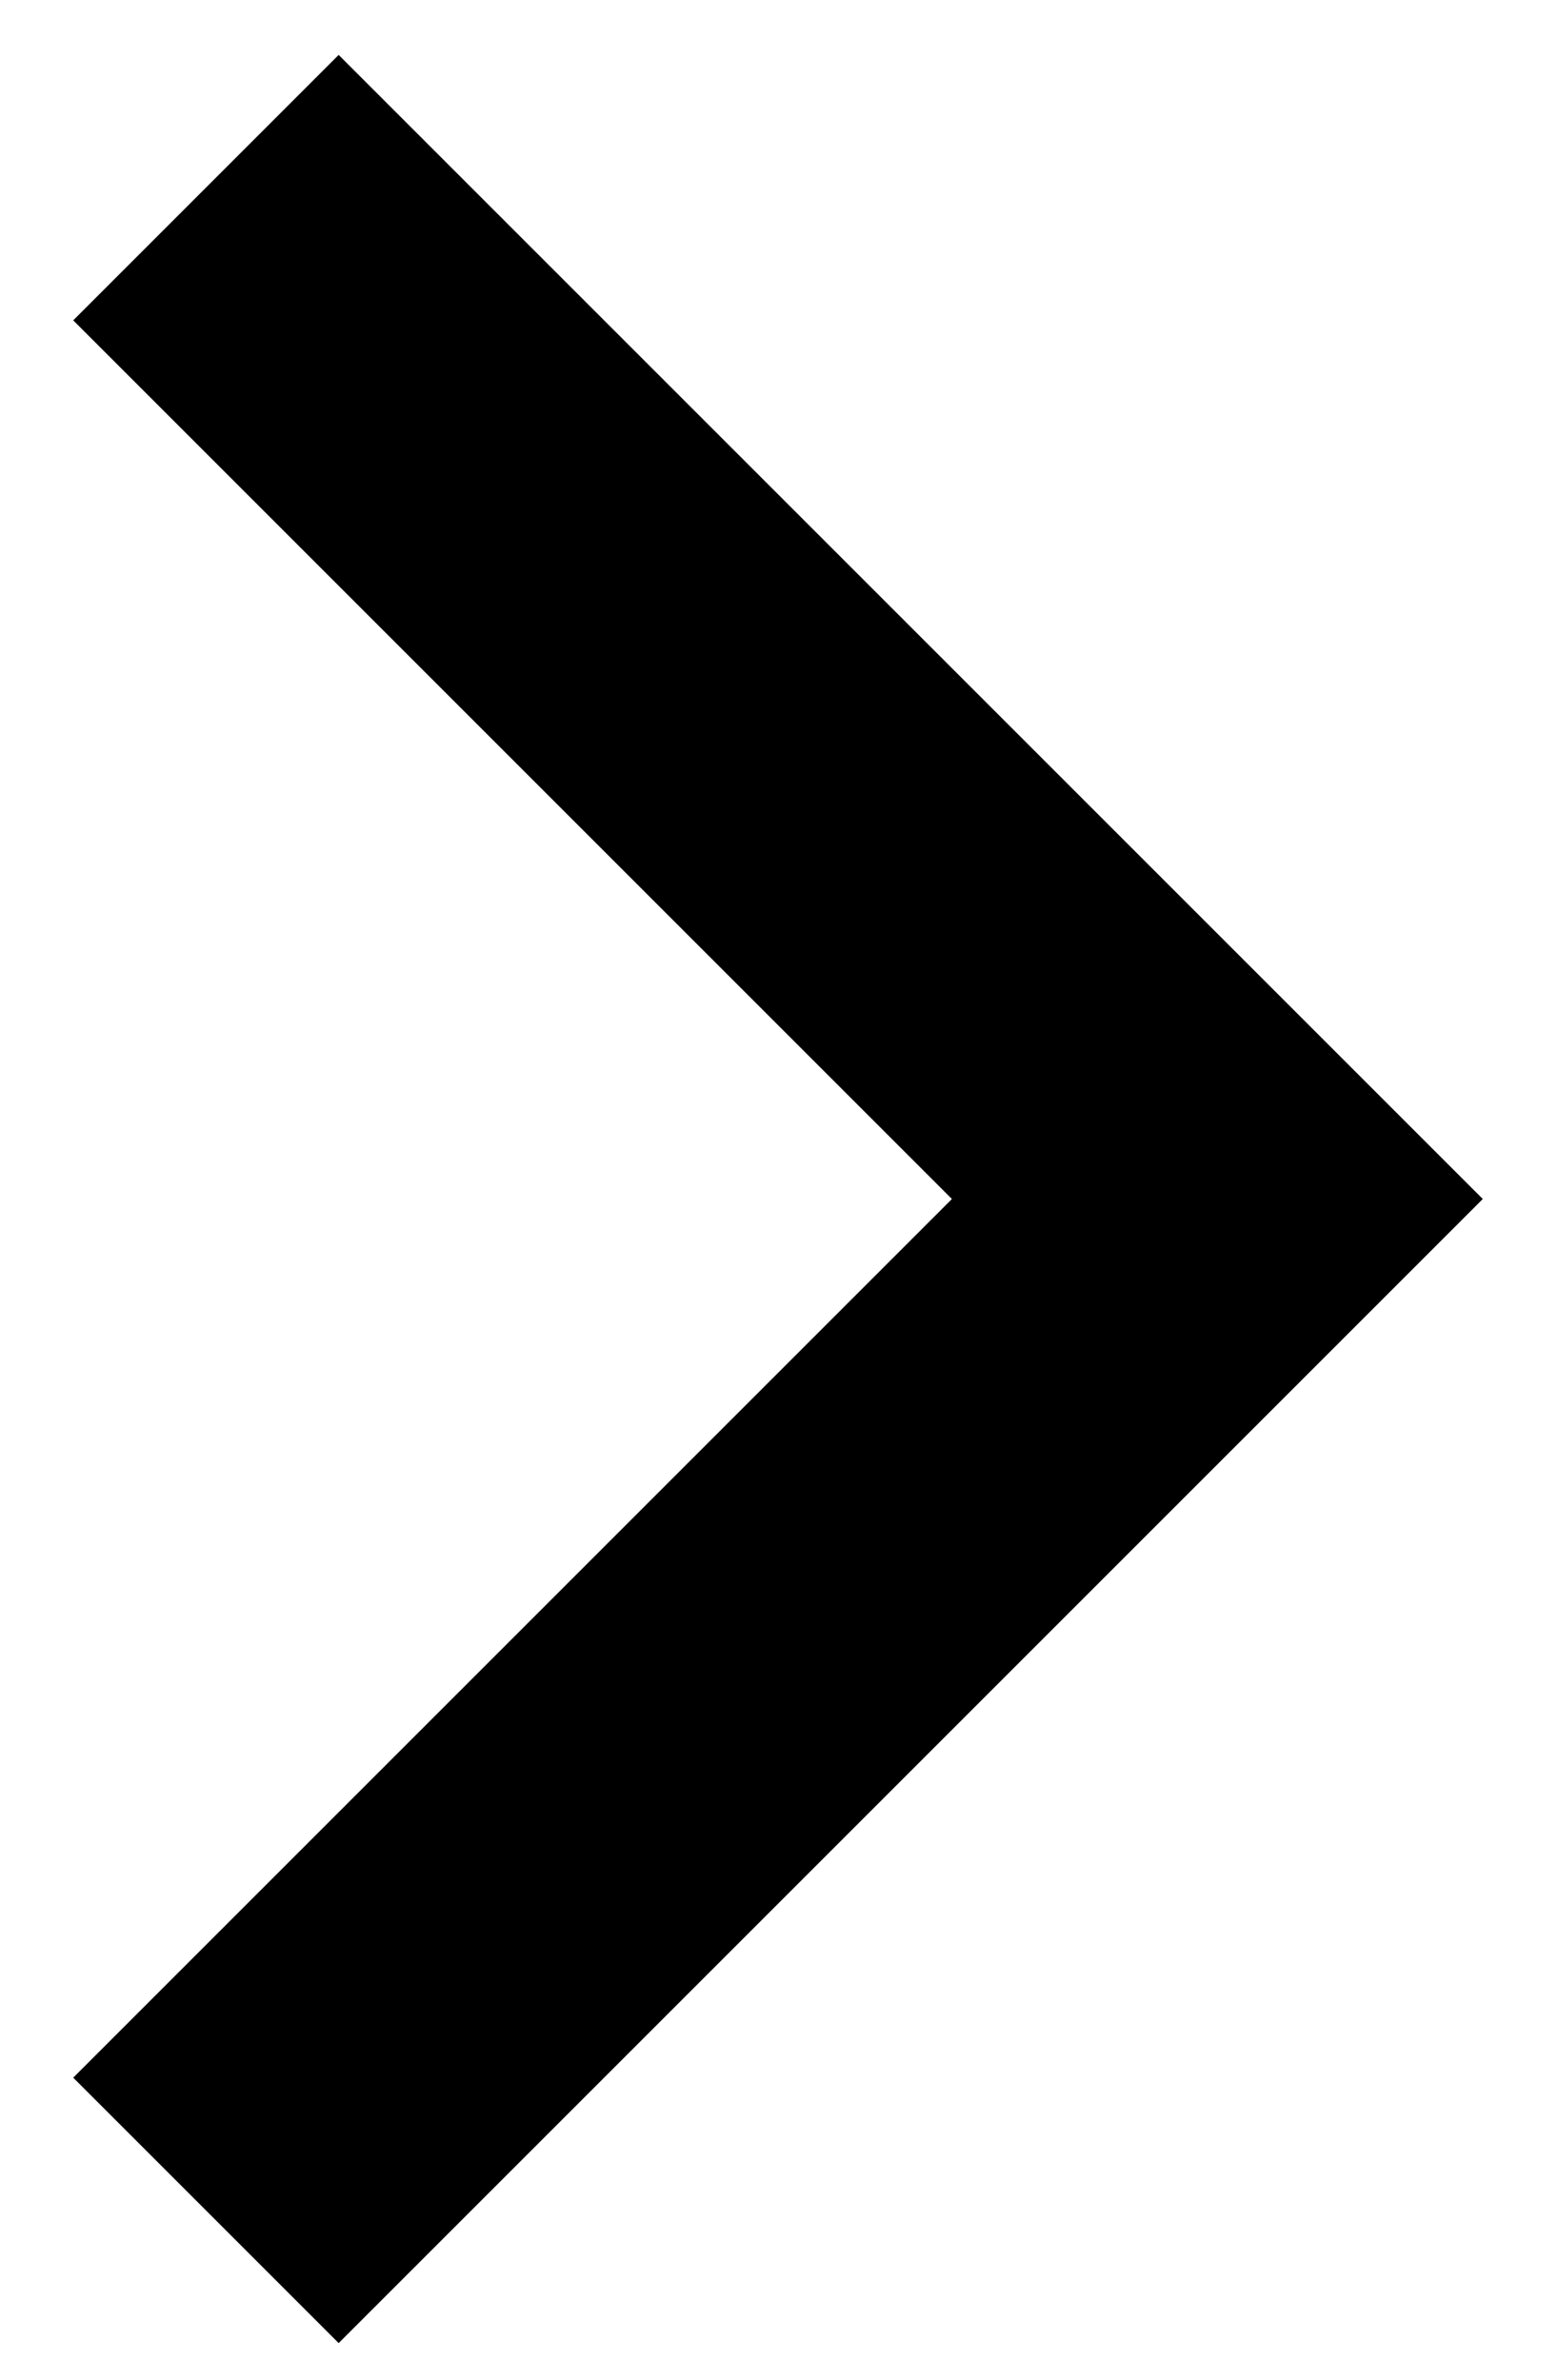 <?xml version="1.0" encoding="utf-8"?>
<!-- Generator: Adobe Illustrator 26.3.1, SVG Export Plug-In . SVG Version: 6.00 Build 0)  -->
<svg version="1.1" id="Layer_1" xmlns="http://www.w3.org/2000/svg" xmlns:xlink="http://www.w3.org/1999/xlink" x="0px" y="0px"
	 viewBox="0 0 17 26" style="enable-background:new 0 0 17 26;" xml:space="preserve">
<path d="M3.7,0.6L0.8,3.5l9.6,9.6l-9.6,9.6l2.9,2.9l12.5-12.5L3.7,0.6z"/>
</svg>
